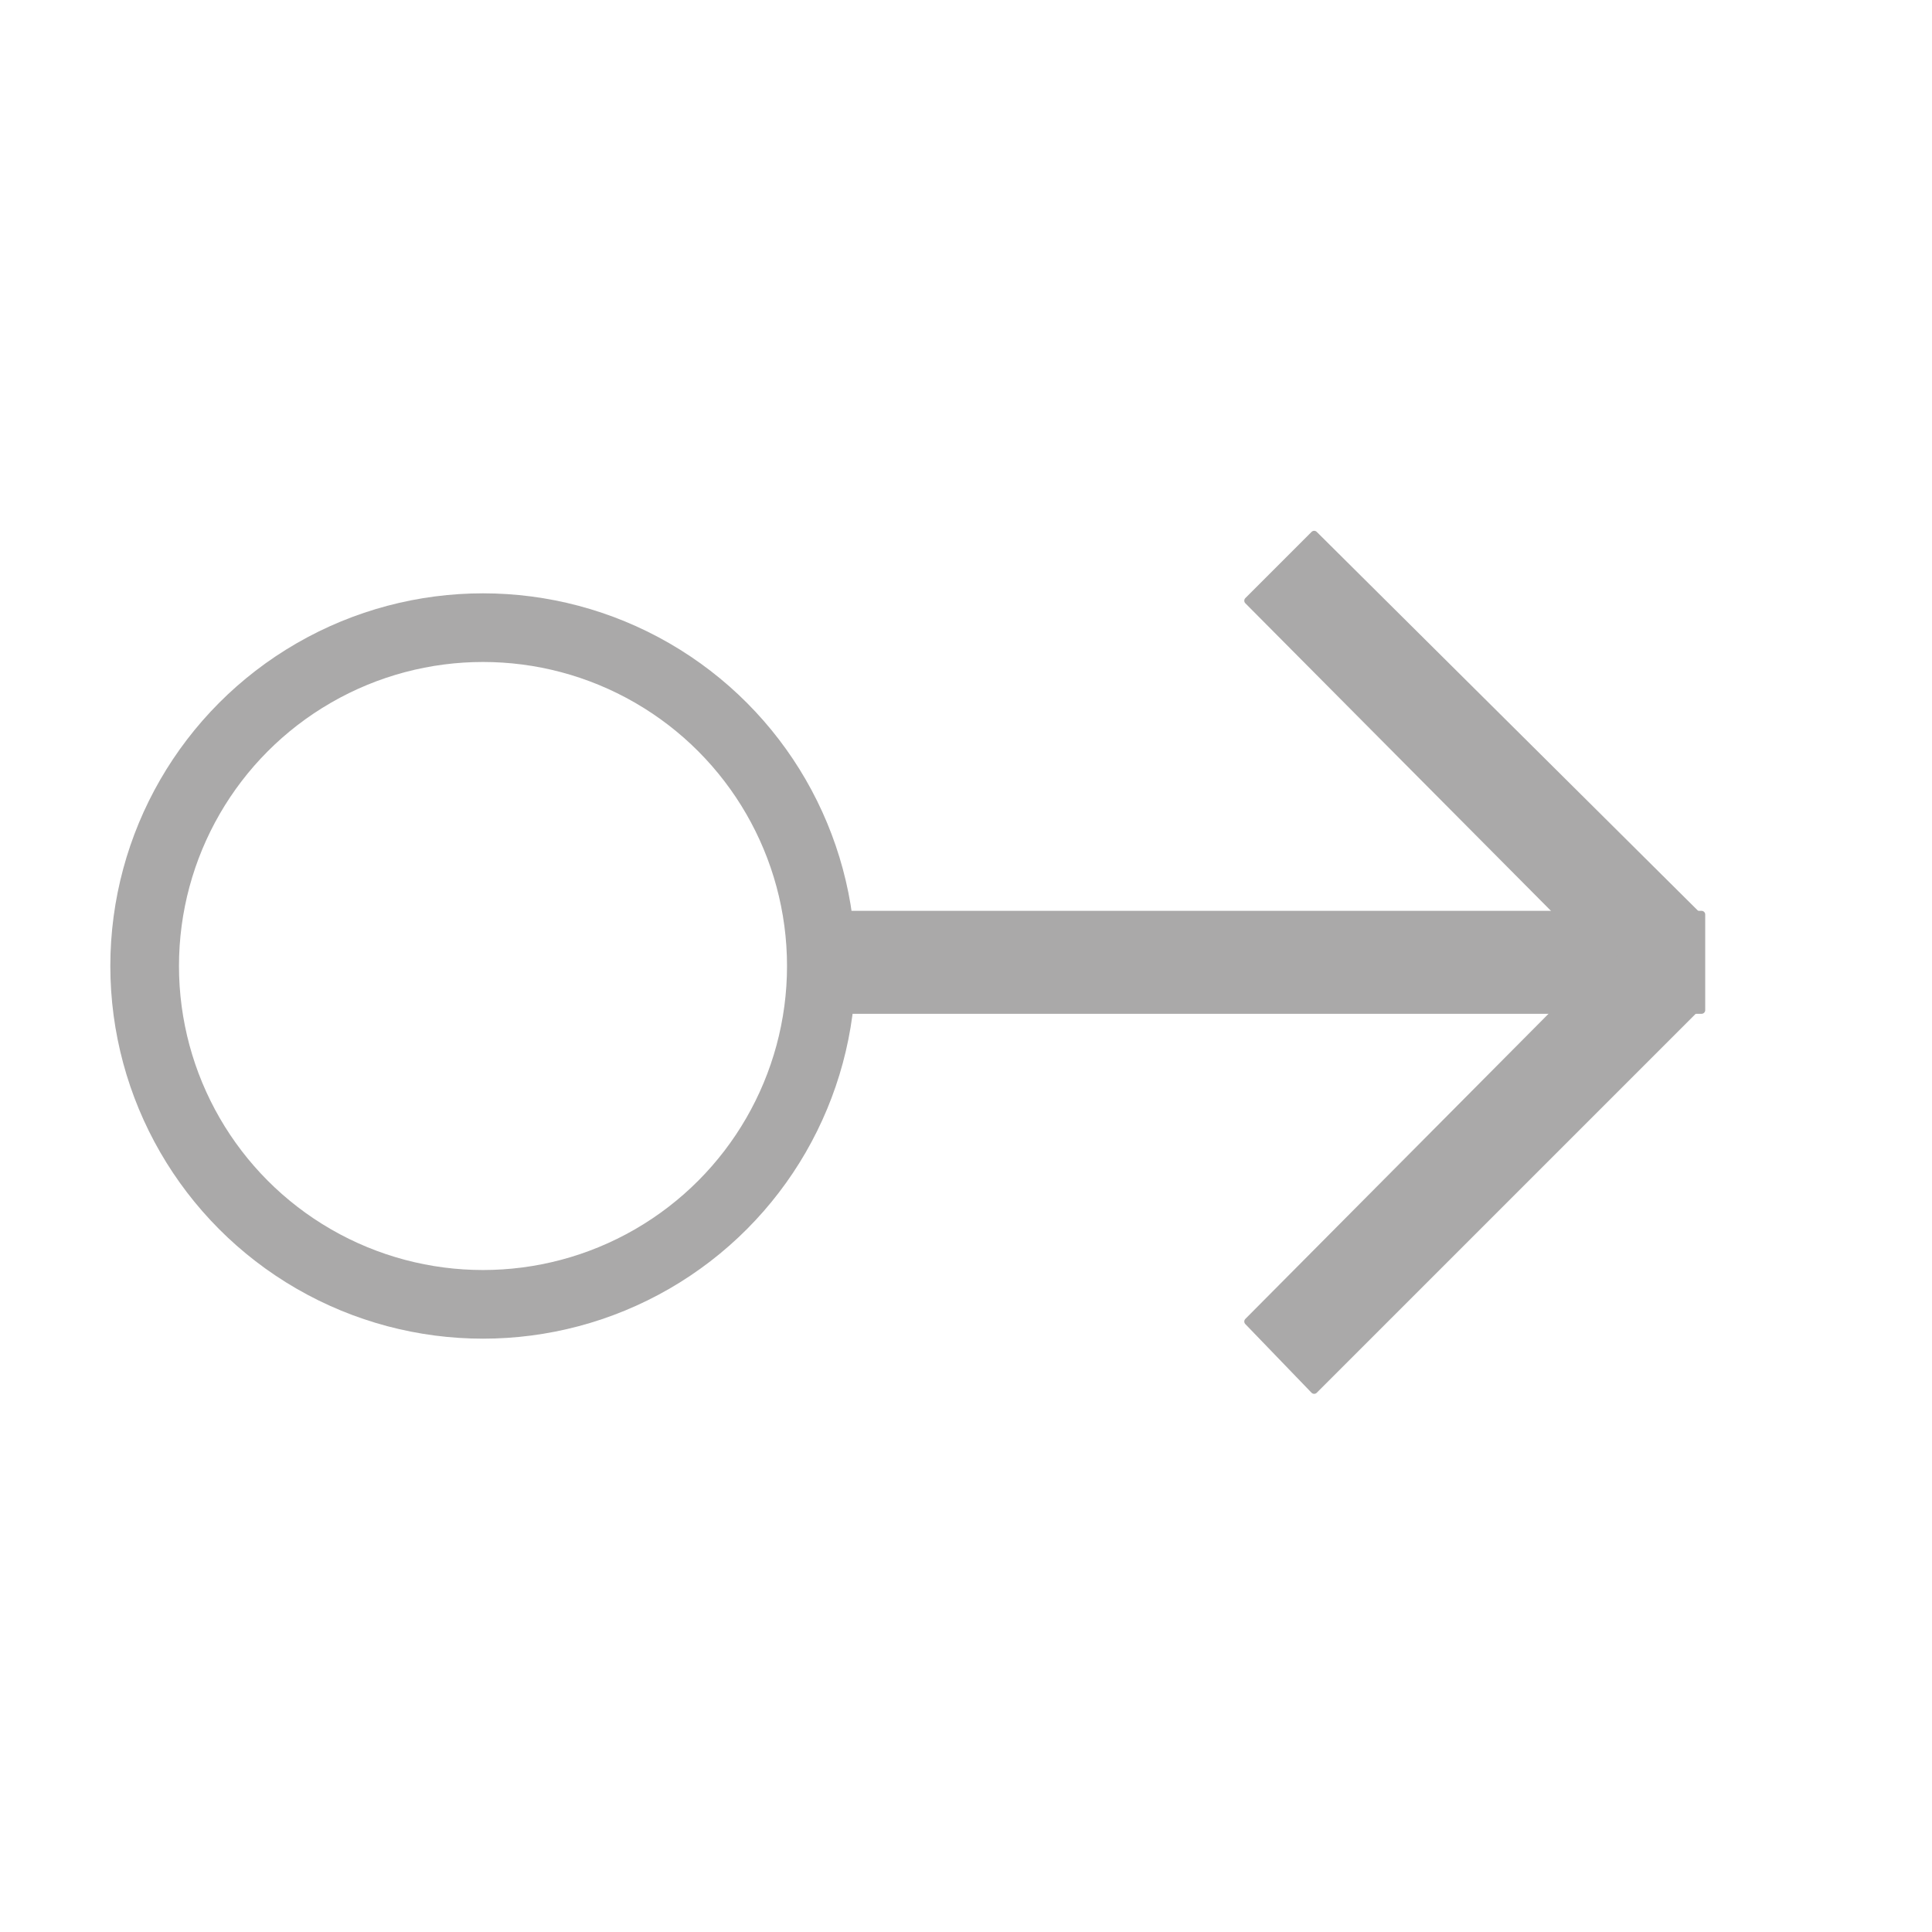 <?xml version="1.0" encoding="iso-8859-1"?>
<!DOCTYPE svg PUBLIC "-//W3C//DTD SVG 1.0//EN" "http://www.w3.org/TR/2001/REC-SVG-20010904/DTD/svg10.dtd">
<!-- Creator: CorelDRAW -->
<svg xmlns="http://www.w3.org/2000/svg" xmlns:odm="http://product.corel.com/CGS/11/cddns/" xmlns:corel-charset="http://product.corel.com/CGS/11/cddns/" xml:space="preserve" width="0.787in" height="0.787in" style="shape-rendering:geometricPrecision; text-rendering:geometricPrecision; image-rendering:optimizeQuality; fill-rule:evenodd"
     viewBox="0 0 788 788">
 <defs>
  <style type="text/css">
   <![CDATA[
    .str1 {stroke:#AAA9A9;stroke-width:3;stroke-linejoin:round}
    .str0 {stroke:#AAA9A9;stroke-width:28}
    .fil0 {fill:none}
    .fil1 {fill:#AAA9A9}
   ]]>
  </style>
 </defs>
 <g id="Vrstva_x0020_1">
  <circle class="fil0 str0" cx="197" cy="394" r="138"/>
  <rect class="fil1 str1" x="339" y="373" width="355" height="39"/>
  <path class="fil1 str1" d="M536 218l157 156 -28 28 -156 -157 27 -27z"/>
  <path class="fil1 str1" d="M509 539l156 -157 28 28 -157 157 -27 -28z"/>
 </g>
</svg>
